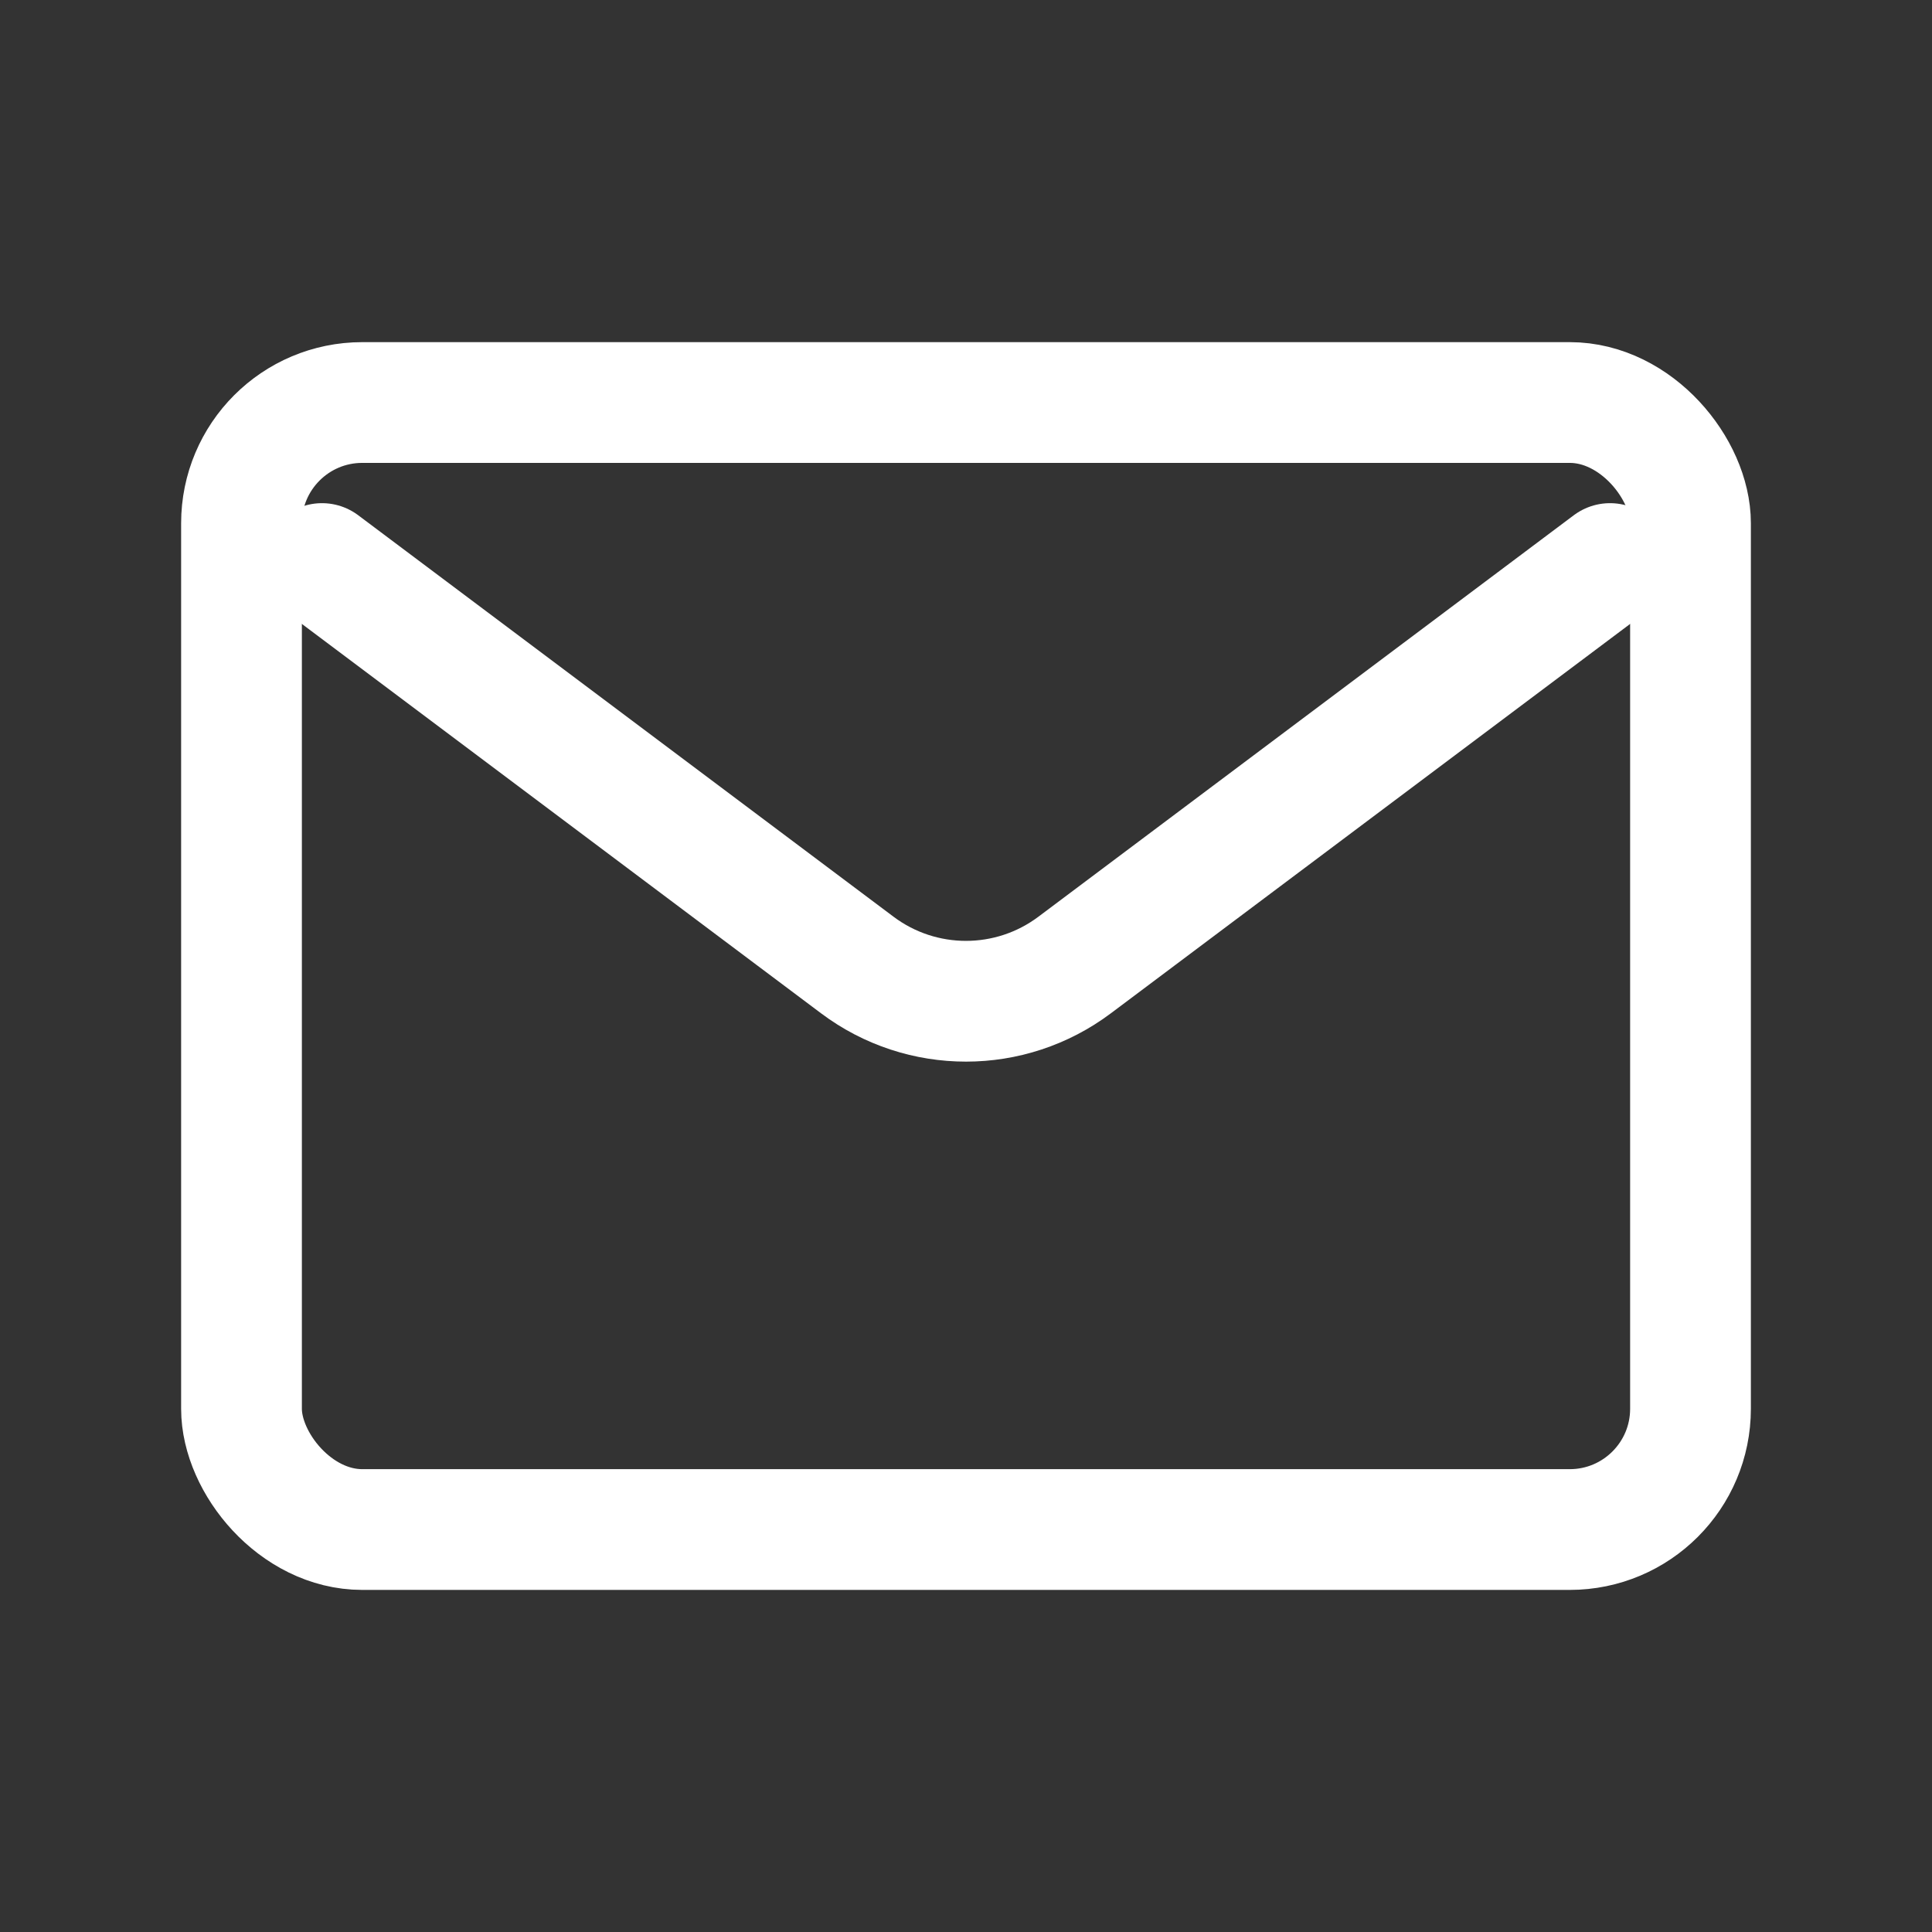 <svg width="32" height="32" viewBox="0 0 32 32" fill="none" xmlns="http://www.w3.org/2000/svg">
<rect x="0" y="0" width="32" height="32" fill="#333333" stroke="none"/>
<path d="M5.333 9.334L14.2 15.984C15.267 16.784 16.733 16.784 17.8 15.983L26.667 9.334" stroke="white" stroke-width="2" stroke-linecap="round" stroke-linejoin="round"/>
<rect x="4" y="6.667" width="24" height="18.667" rx="2" stroke="white" stroke-width="2" stroke-linecap="round"/>
</svg>
